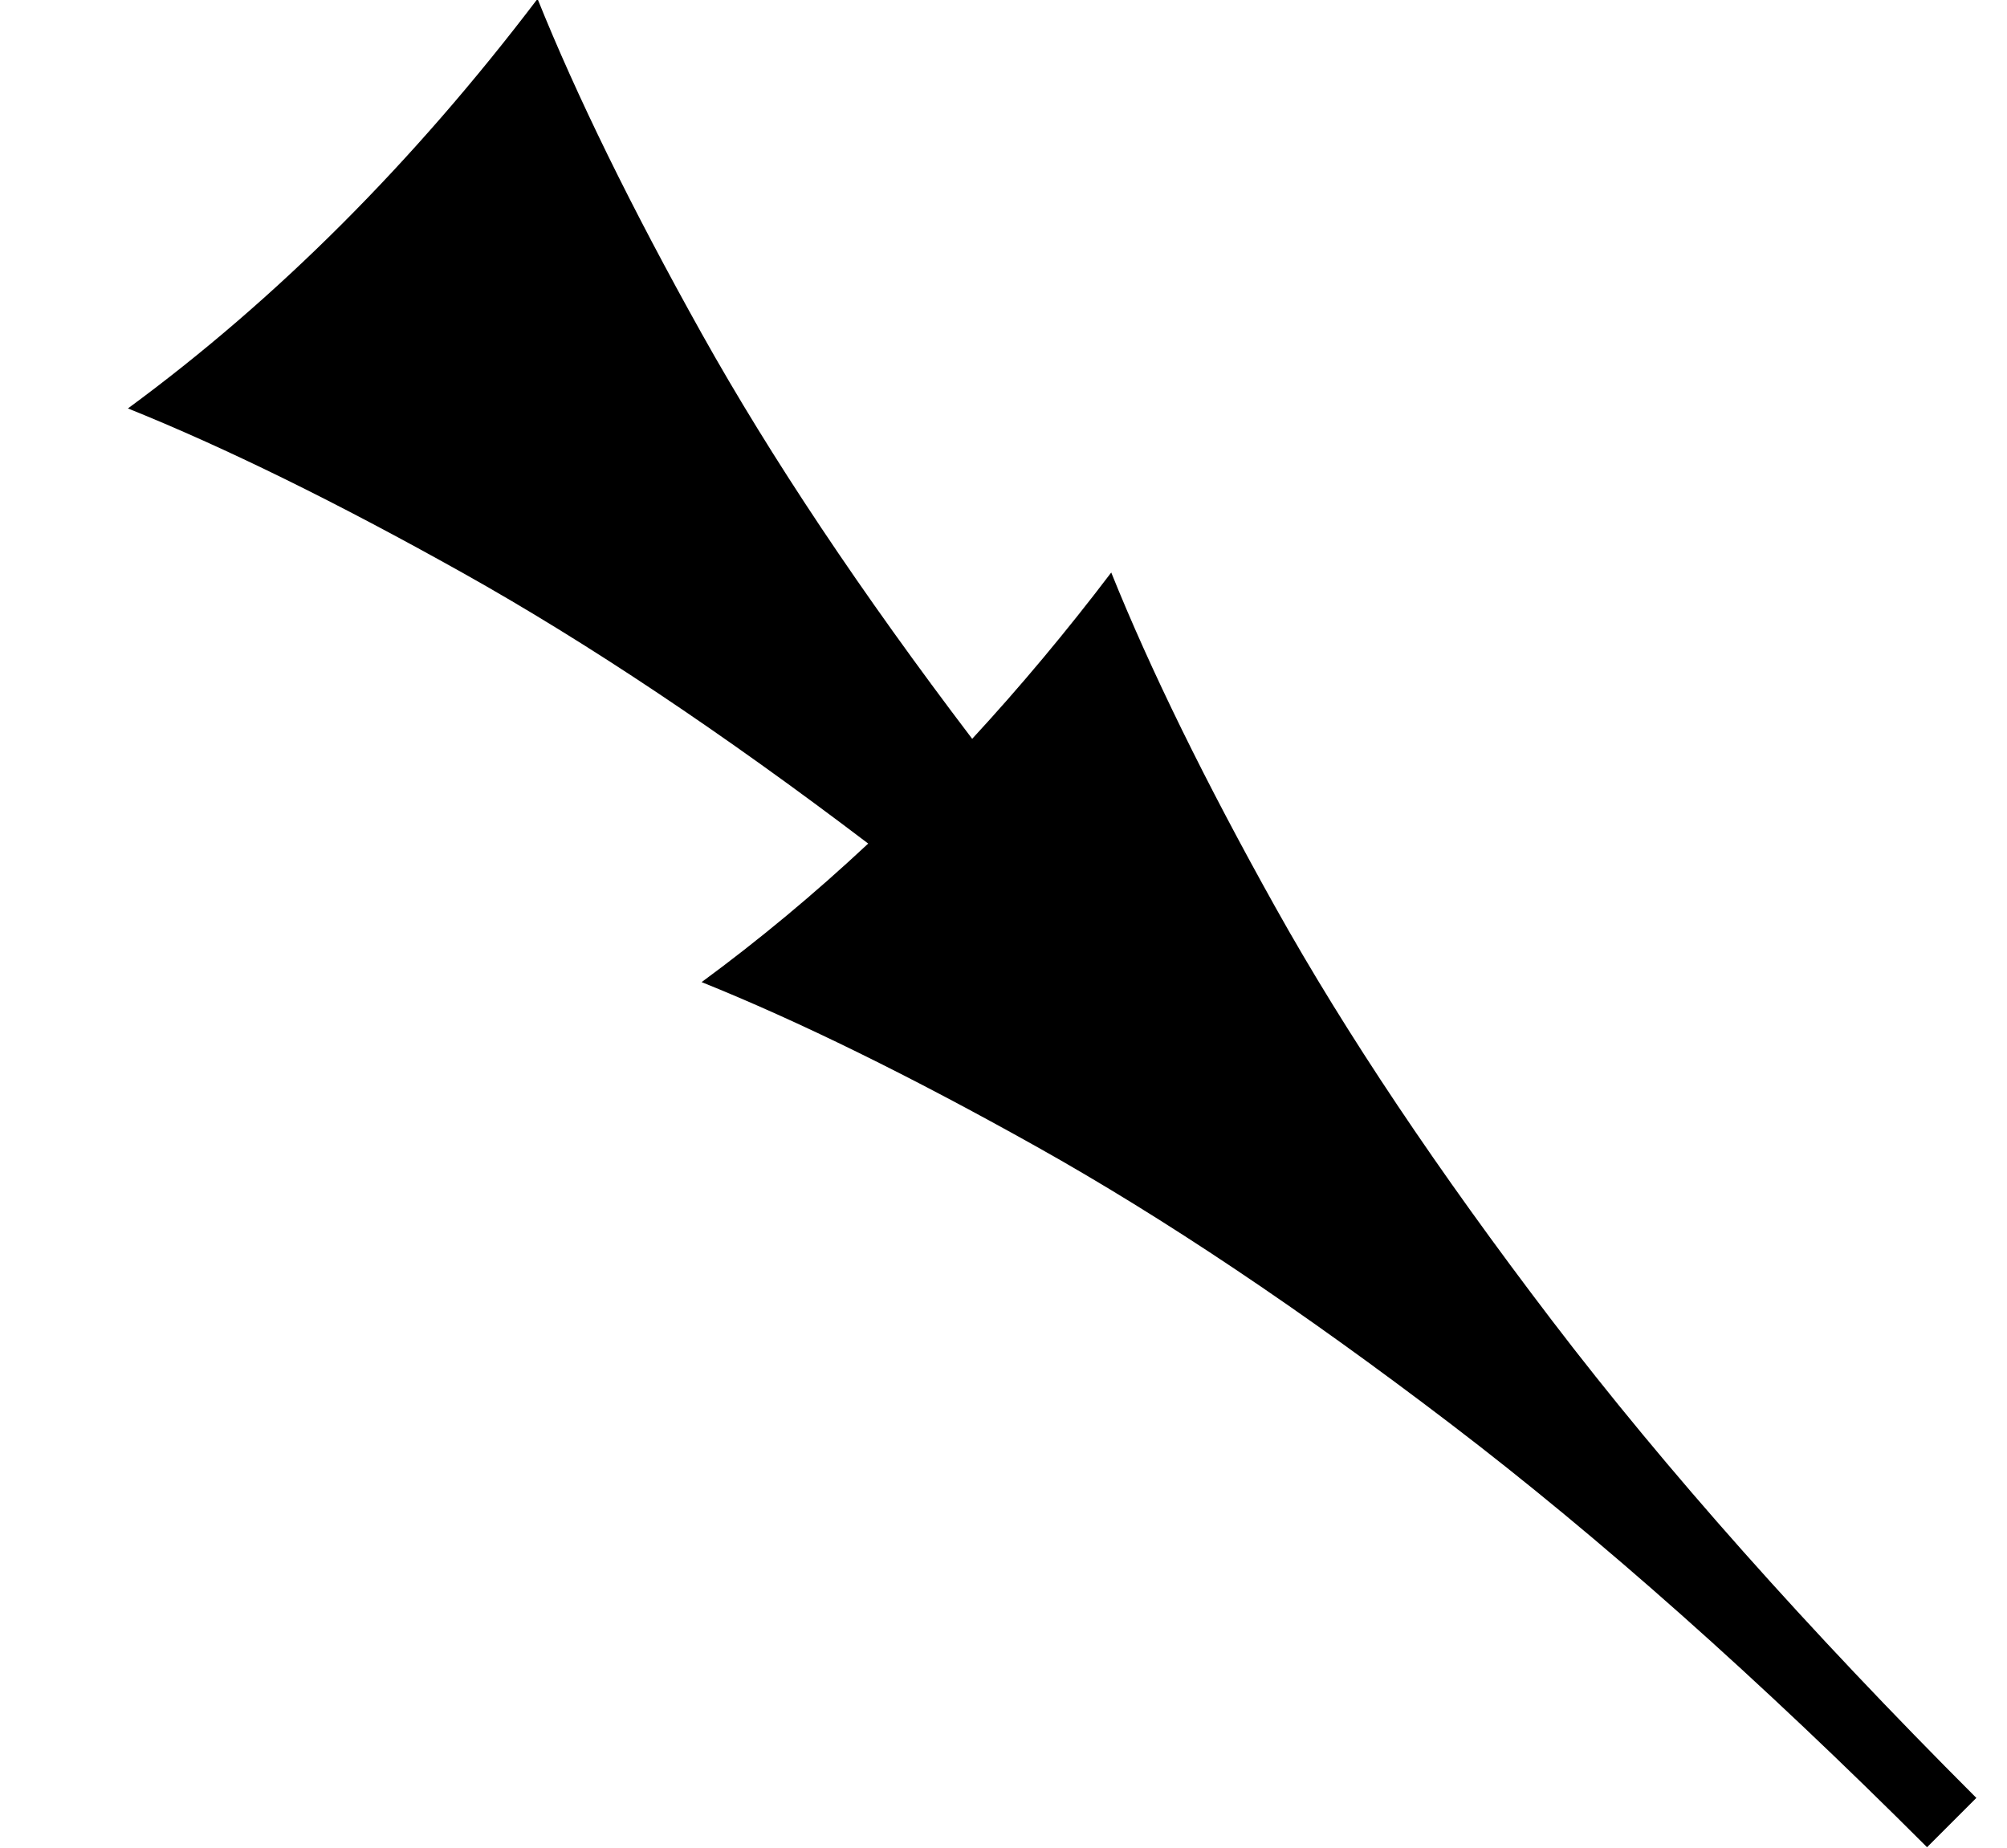<?xml version="1.0" standalone="no"?>
<!DOCTYPE svg PUBLIC "-//W3C//DTD SVG 1.1//EN" "http://www.w3.org/Graphics/SVG/1.1/DTD/svg11.dtd" >
<svg xmlns="http://www.w3.org/2000/svg" xmlns:xlink="http://www.w3.org/1999/xlink" version="1.1" viewBox="0 0 706 650">
   <path fill="currentColor"
d="M677.877 649.81c-59.259 -59.26 -115.127 -108.9 -167.604 -148.927c-52.477 -40.024 -100.951 -72.488 -145.423 -97.394c-44.473 -24.904 -83.82 -44.238 -118.041 -58.003c20.168 -14.817 39.701 -31.062 58.599 -48.736
c-51.303 -38.958 -98.76 -70.647 -142.367 -95.068c-44.473 -24.904 -83.819 -44.238 -118.04 -58.003c26.149 -19.213 51.231 -40.825 75.246 -64.84s46.963 -50.433 68.843 -79.25c13.766 34.221 33.027 73.495 57.786 117.824
c24.333 43.562 56.035 91.058 95.108 142.489c16.858 -18.257 33.163 -37.759 48.915 -58.505c13.765 34.22 33.026 73.494 57.786 117.823c24.76 44.327 57.151 92.73 97.177 145.206c40.026 52.477 89.811 108.491 149.359 168.039z" />
</svg>
